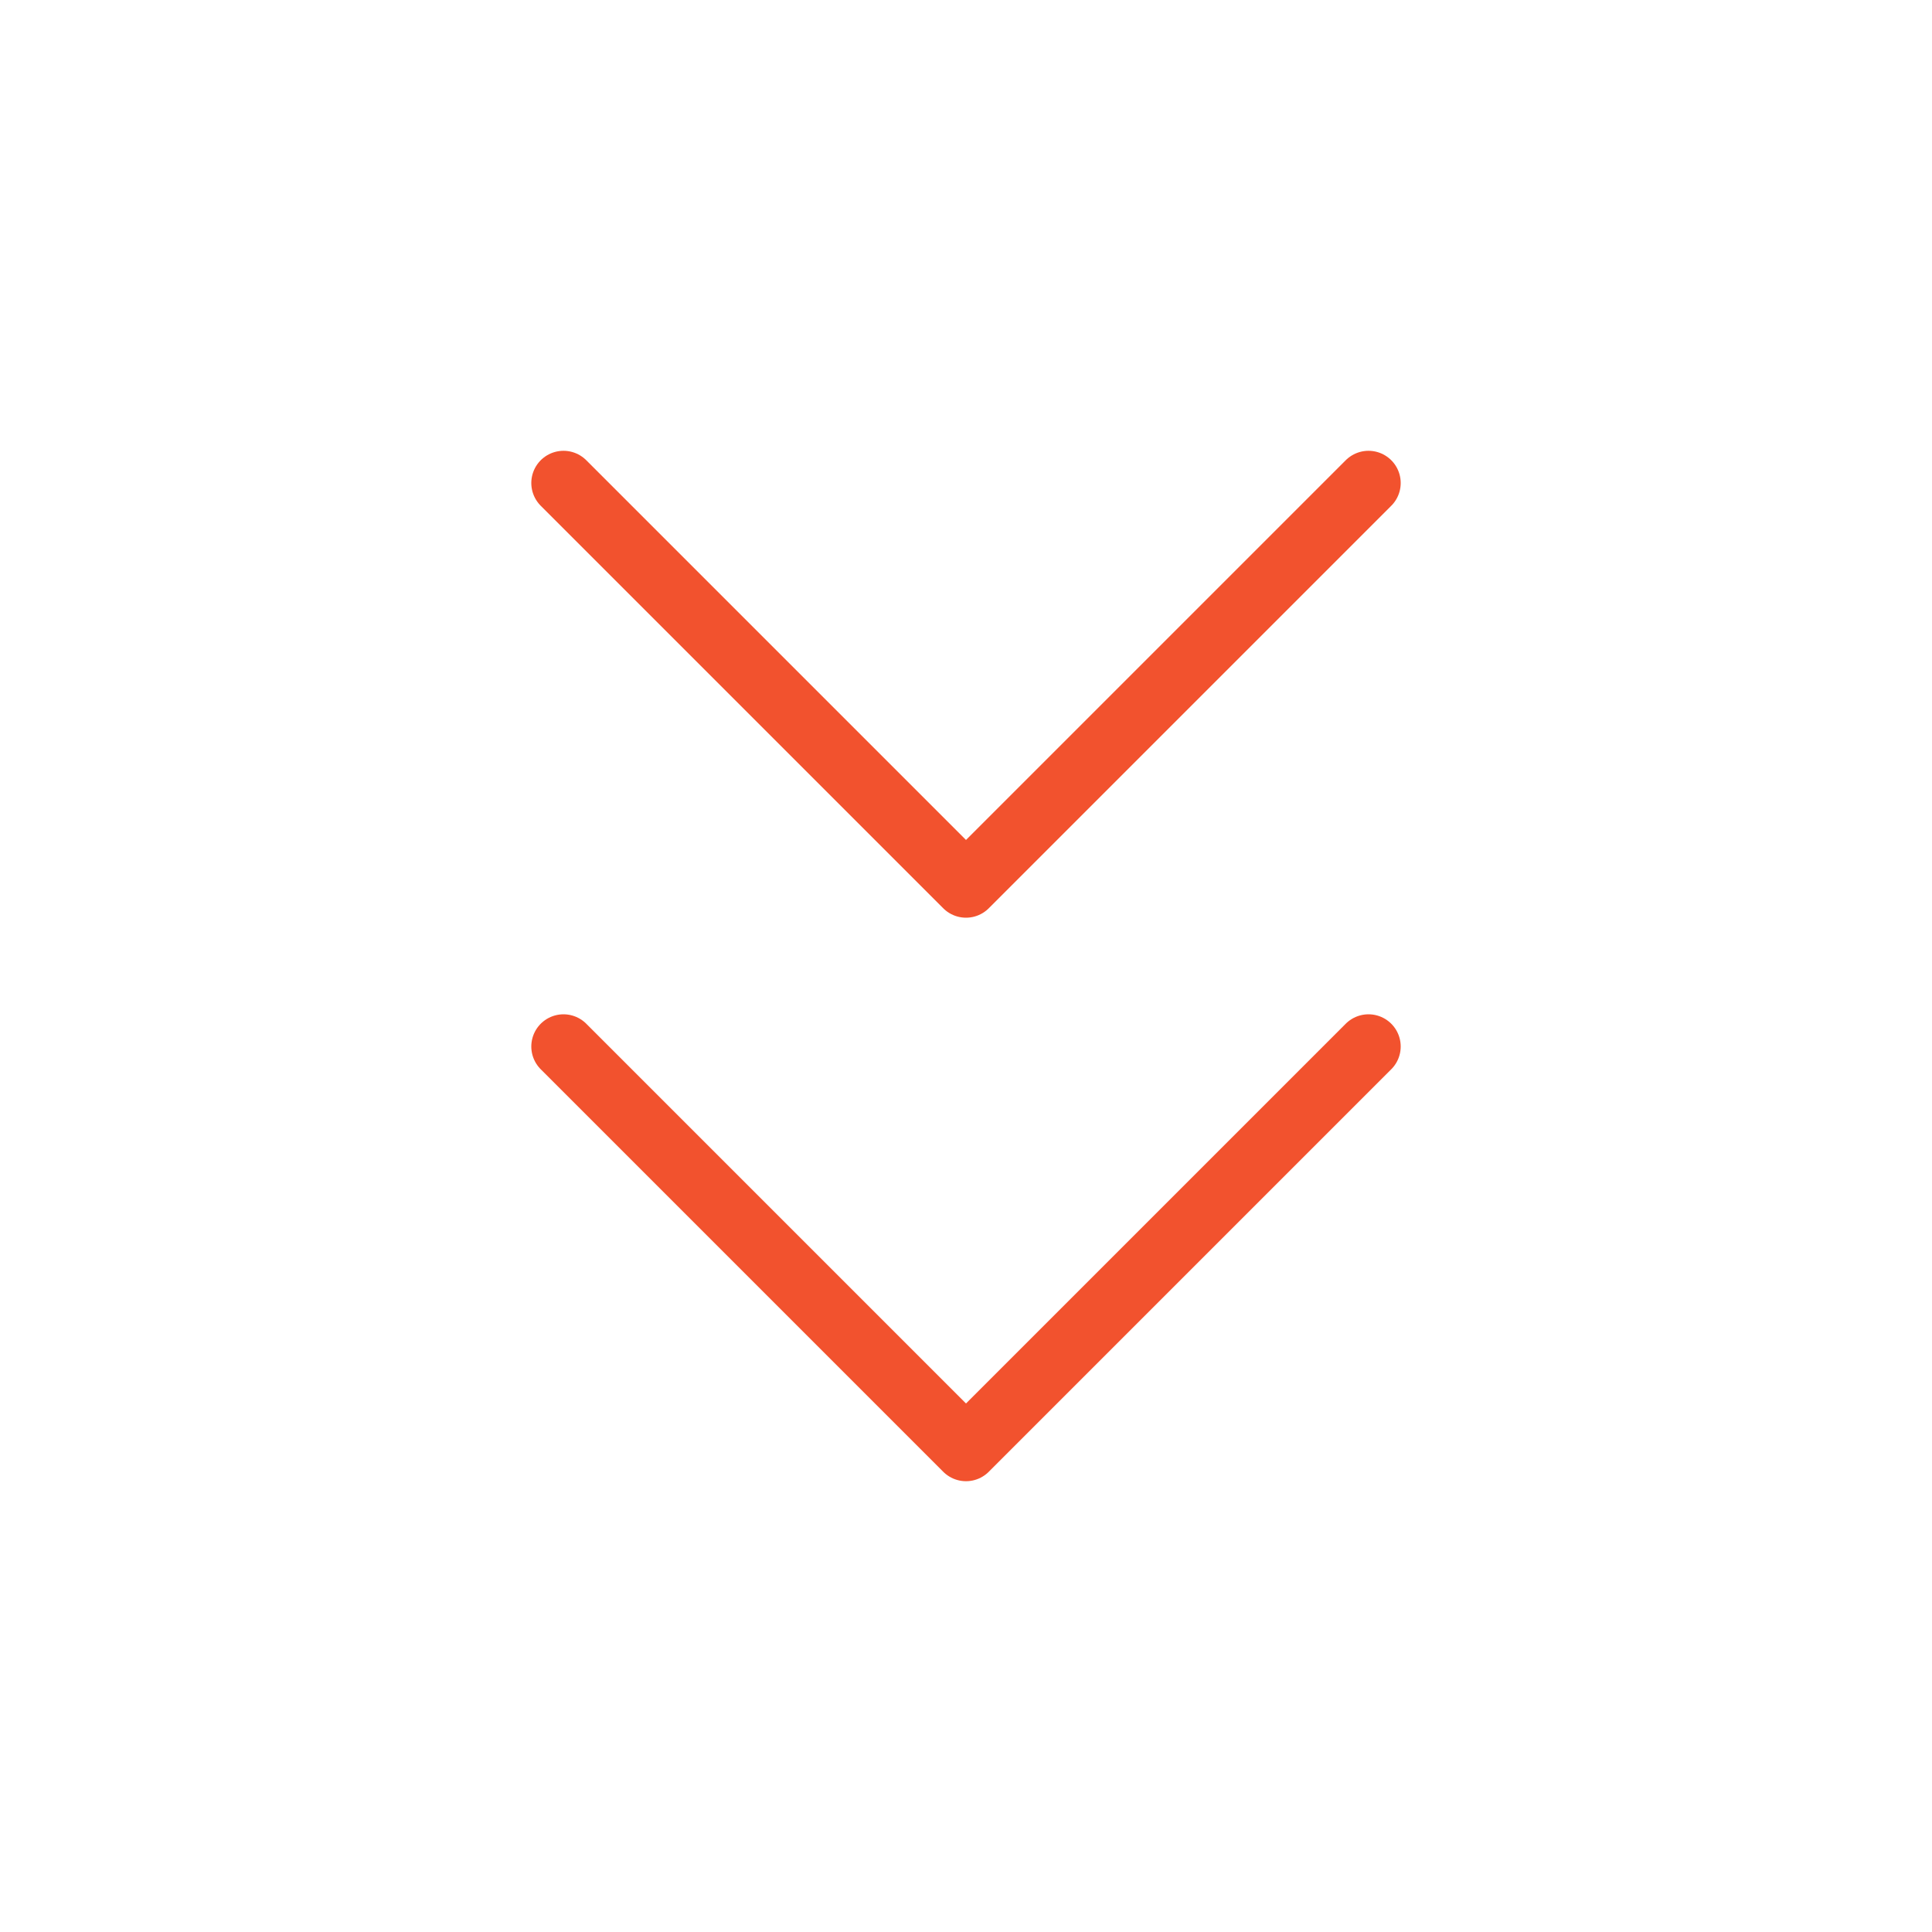 <svg width="45" height="45" viewBox="0 0 45 45" fill="none" xmlns="http://www.w3.org/2000/svg">
<path d="M13.125 24.375L22.5 33.75L31.875 24.375M13.125 11.25L22.5 20.625L31.875 11.25" stroke="#F2522E" stroke-width="1.5" stroke-linecap="round" stroke-linejoin="round"/>
</svg>
